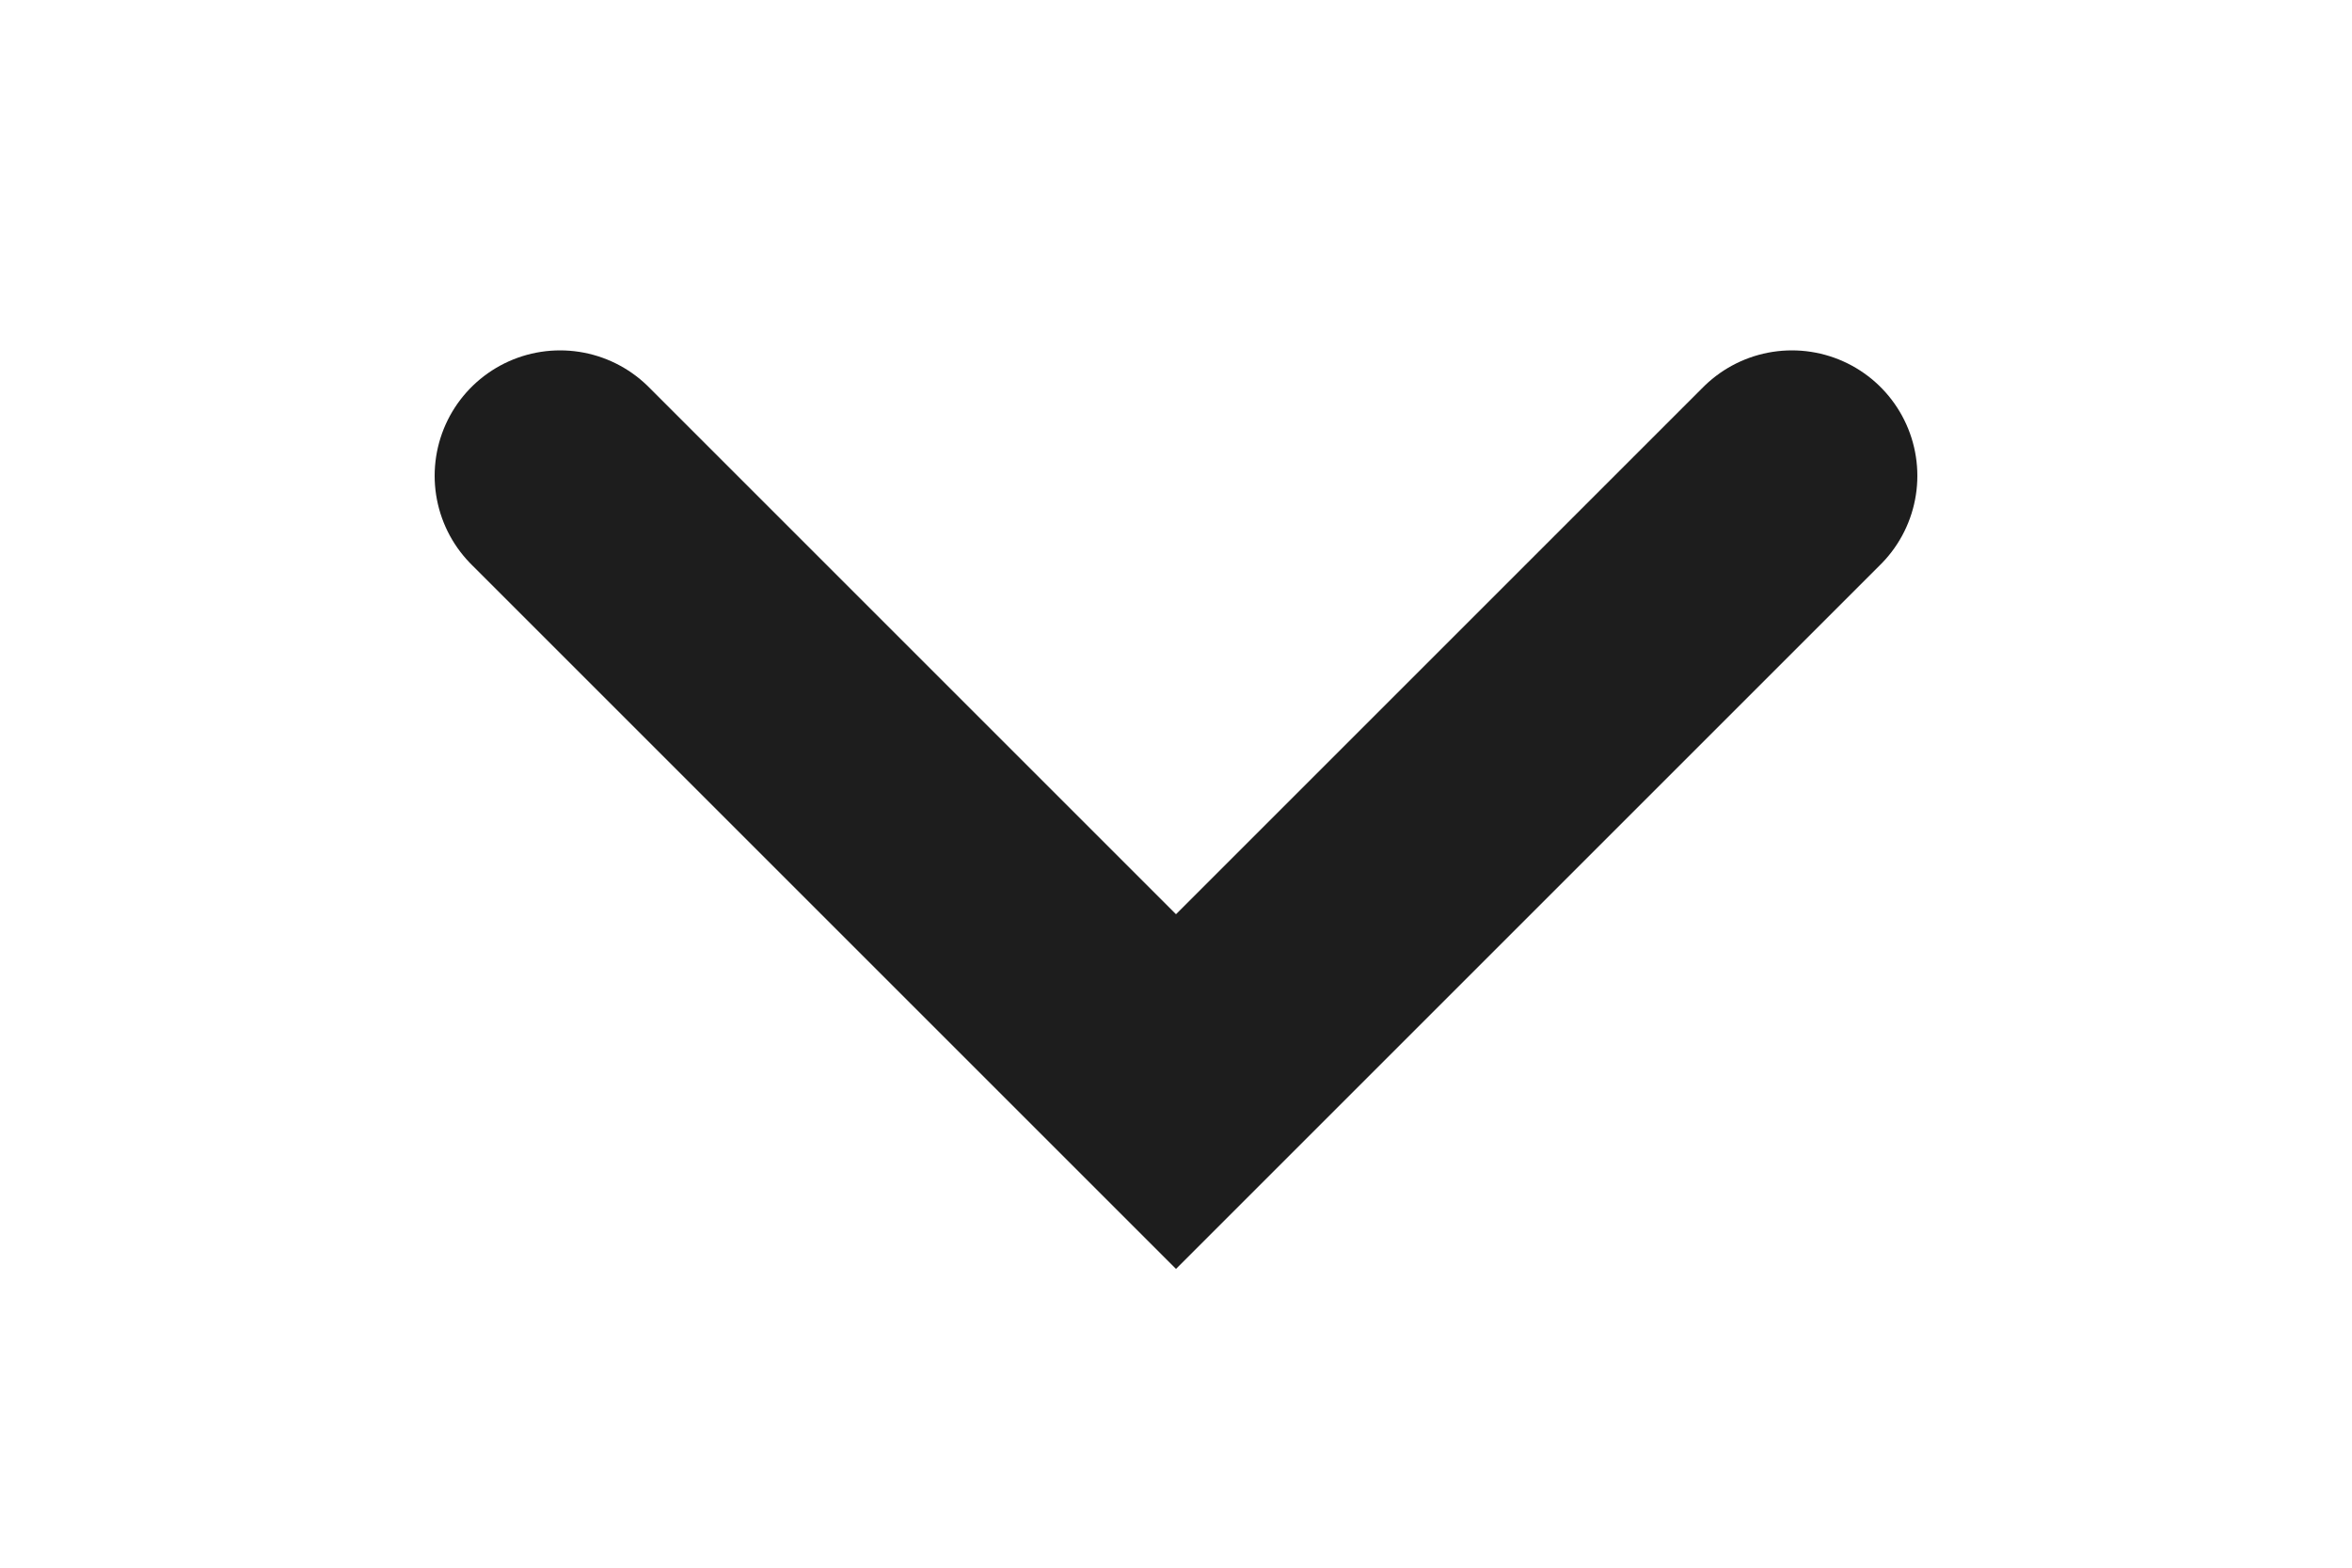 <svg xmlns="http://www.w3.org/2000/svg" width="15" height="10" viewBox="0 0 15 10">
  <g id="arrow" transform="translate(-159 -118)">
    <rect id="사각형_816" data-name="사각형 816" width="15" height="10" transform="translate(159 118)" fill="none"/>
    <path id="패스_2361" data-name="패스 2361" d="M1599.461,4229.731l3.928,3.928,3.928-3.928" transform="translate(-1436.889 -4108.696)" fill="none" stroke="#1d1d1d" stroke-linecap="round" stroke-width="1.6"/>
  </g>
</svg>
